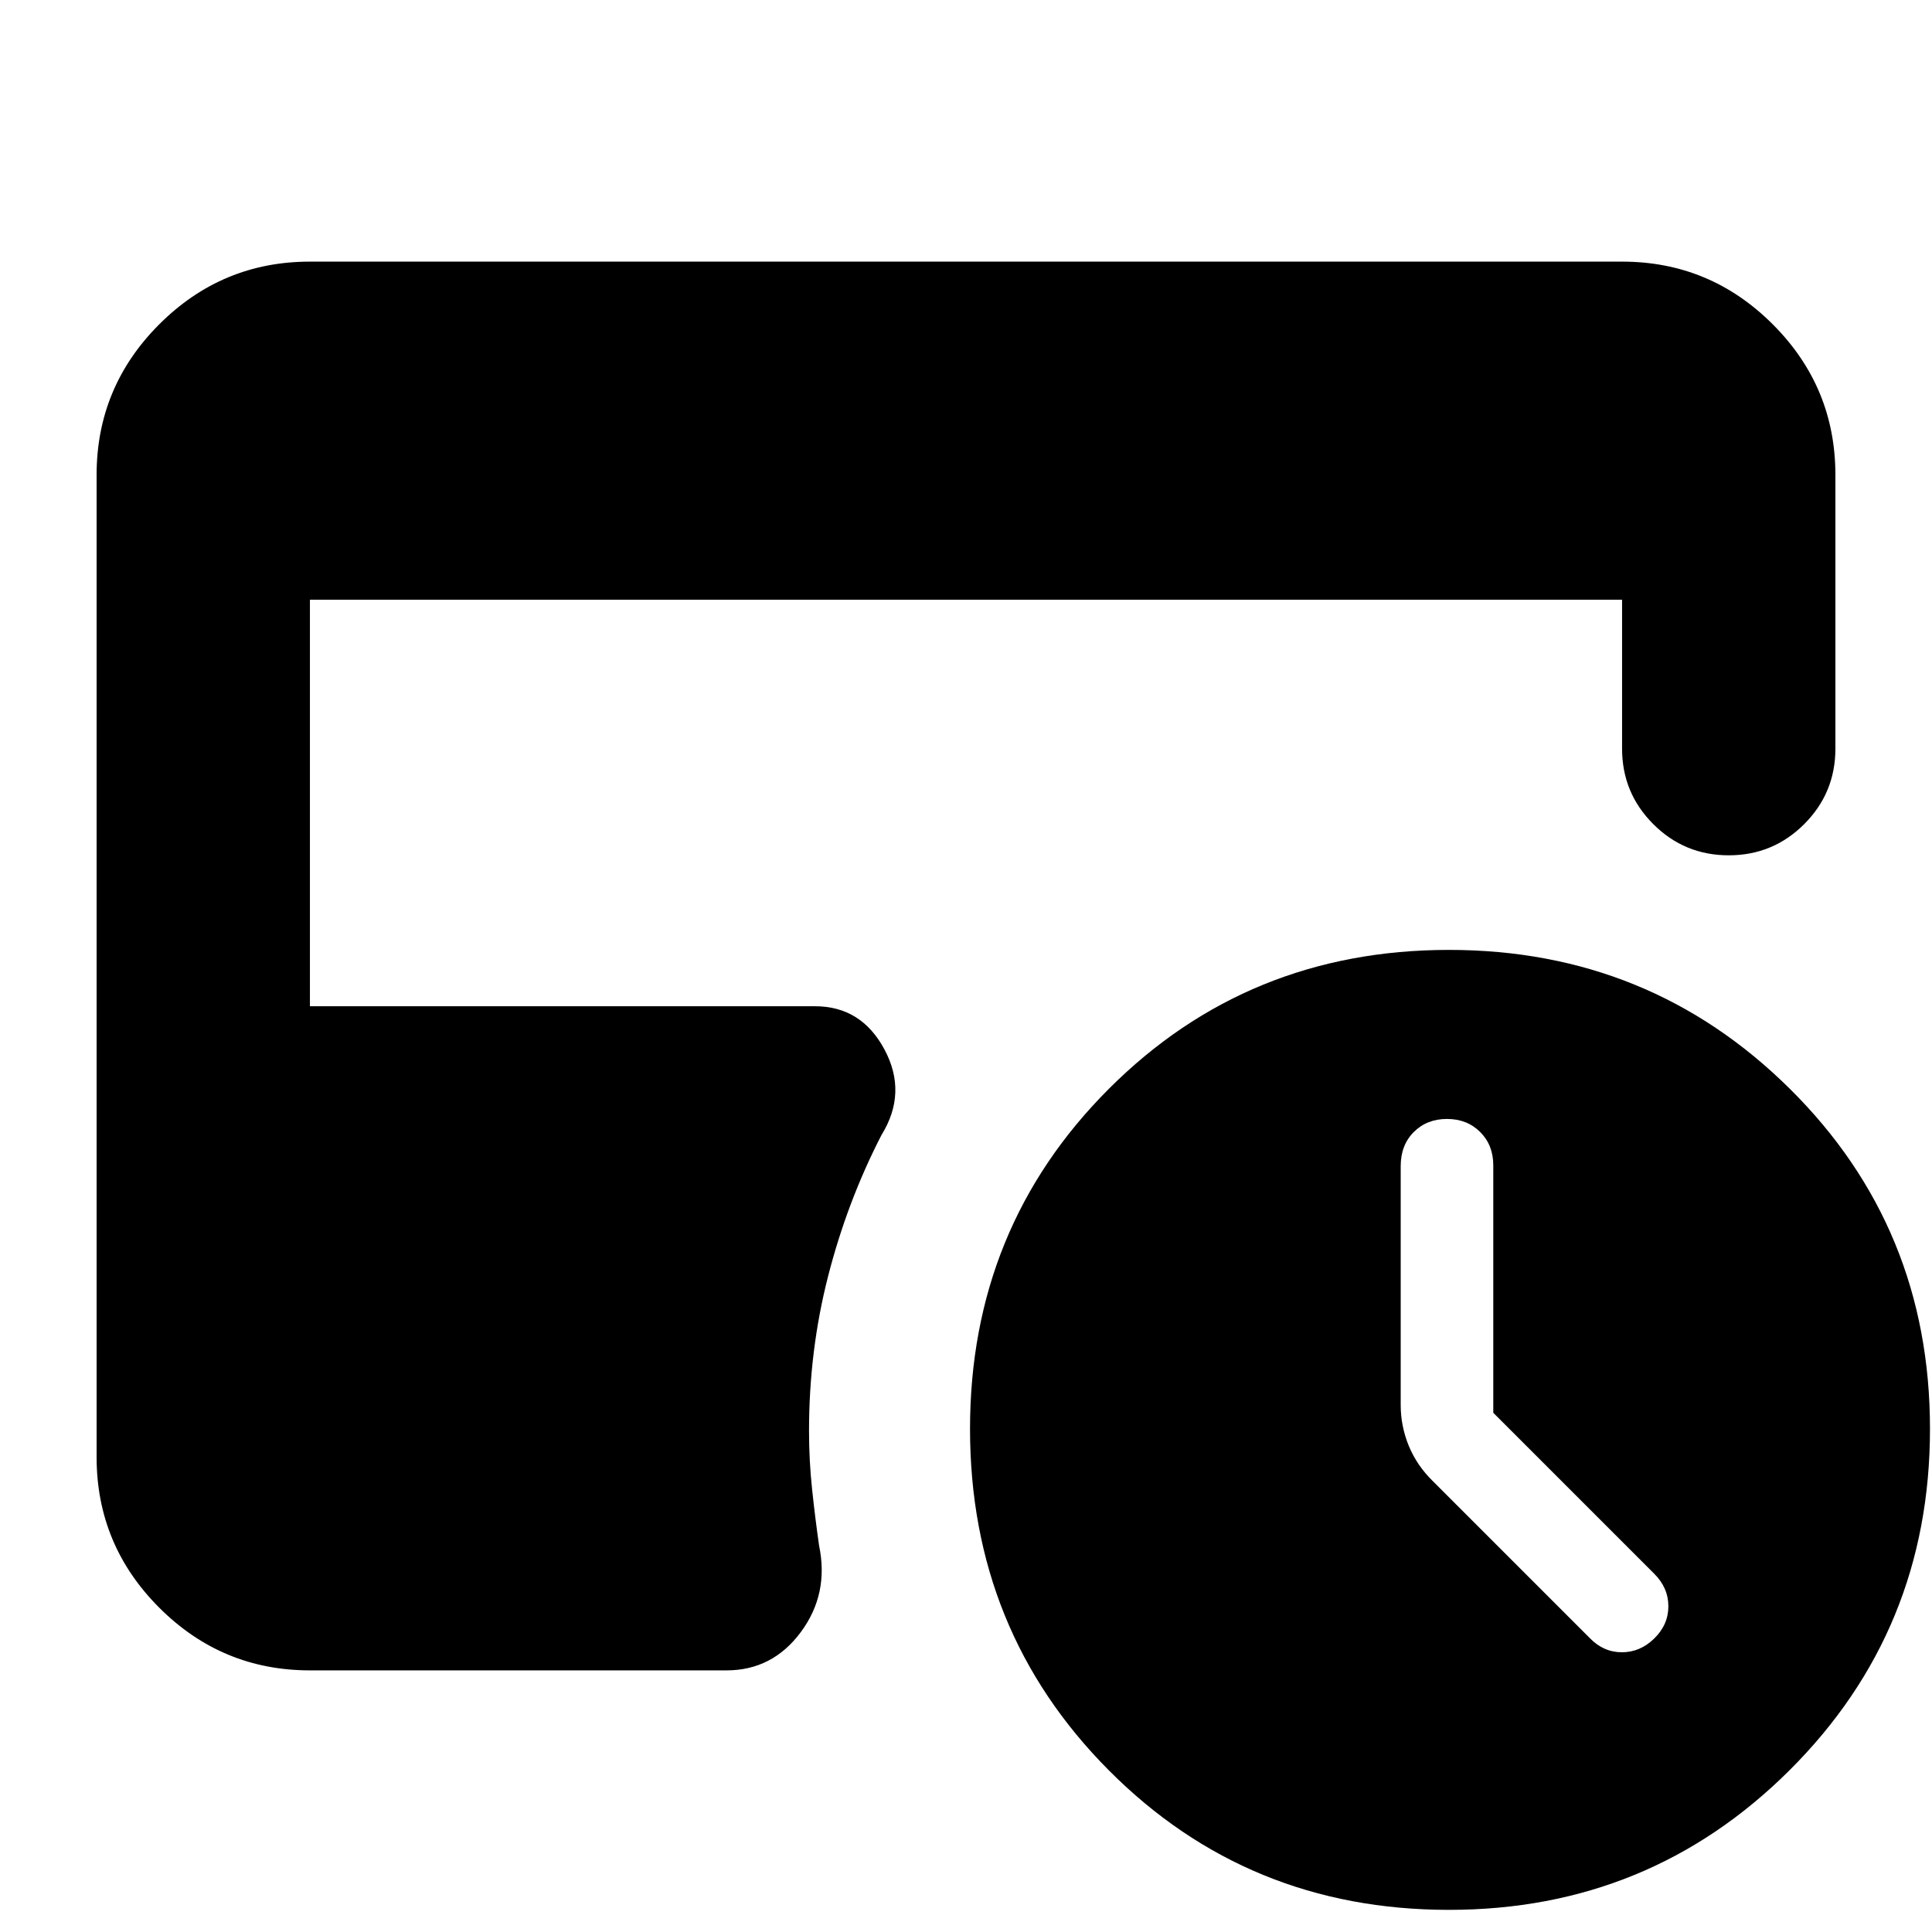<svg xmlns="http://www.w3.org/2000/svg" height="24" viewBox="0 -960 960 960" width="24"><path d="M742-258v-123q0-10-6.5-16.5T719-404q-10 0-16.5 6.5t-6.5 16.94v118.72q0 10.44 4 20.23 4 9.78 12 17.61l78 78q6.82 7 15.91 7t16.09-6.86q7-6.85 7-16 0-9.14-7-16.14l-80-80ZM720-11q-100 0-169-69.31T482-250q0-99.96 69-168.98T720-488q99.68 0 169.34 69T959-250q0 100-69.66 169.5T720-11ZM154-130q-43.72 0-74.86-31.14Q48-192.27 48-236v-488q0-43.72 31.14-74.86T154-830h652q43.72 0 74.86 31.14T912-724v136q0 22-15.5 37.5T859-535q-22 0-37.5-15.5T806-588v-74H154v202h251q23 0 34.5 21.5T438-396q-17 33-26.5 70.05T402-249q0 14.59 1.5 28.79Q405-206 407-192q5 24-9.09 43T361-130H154Z"/></svg>